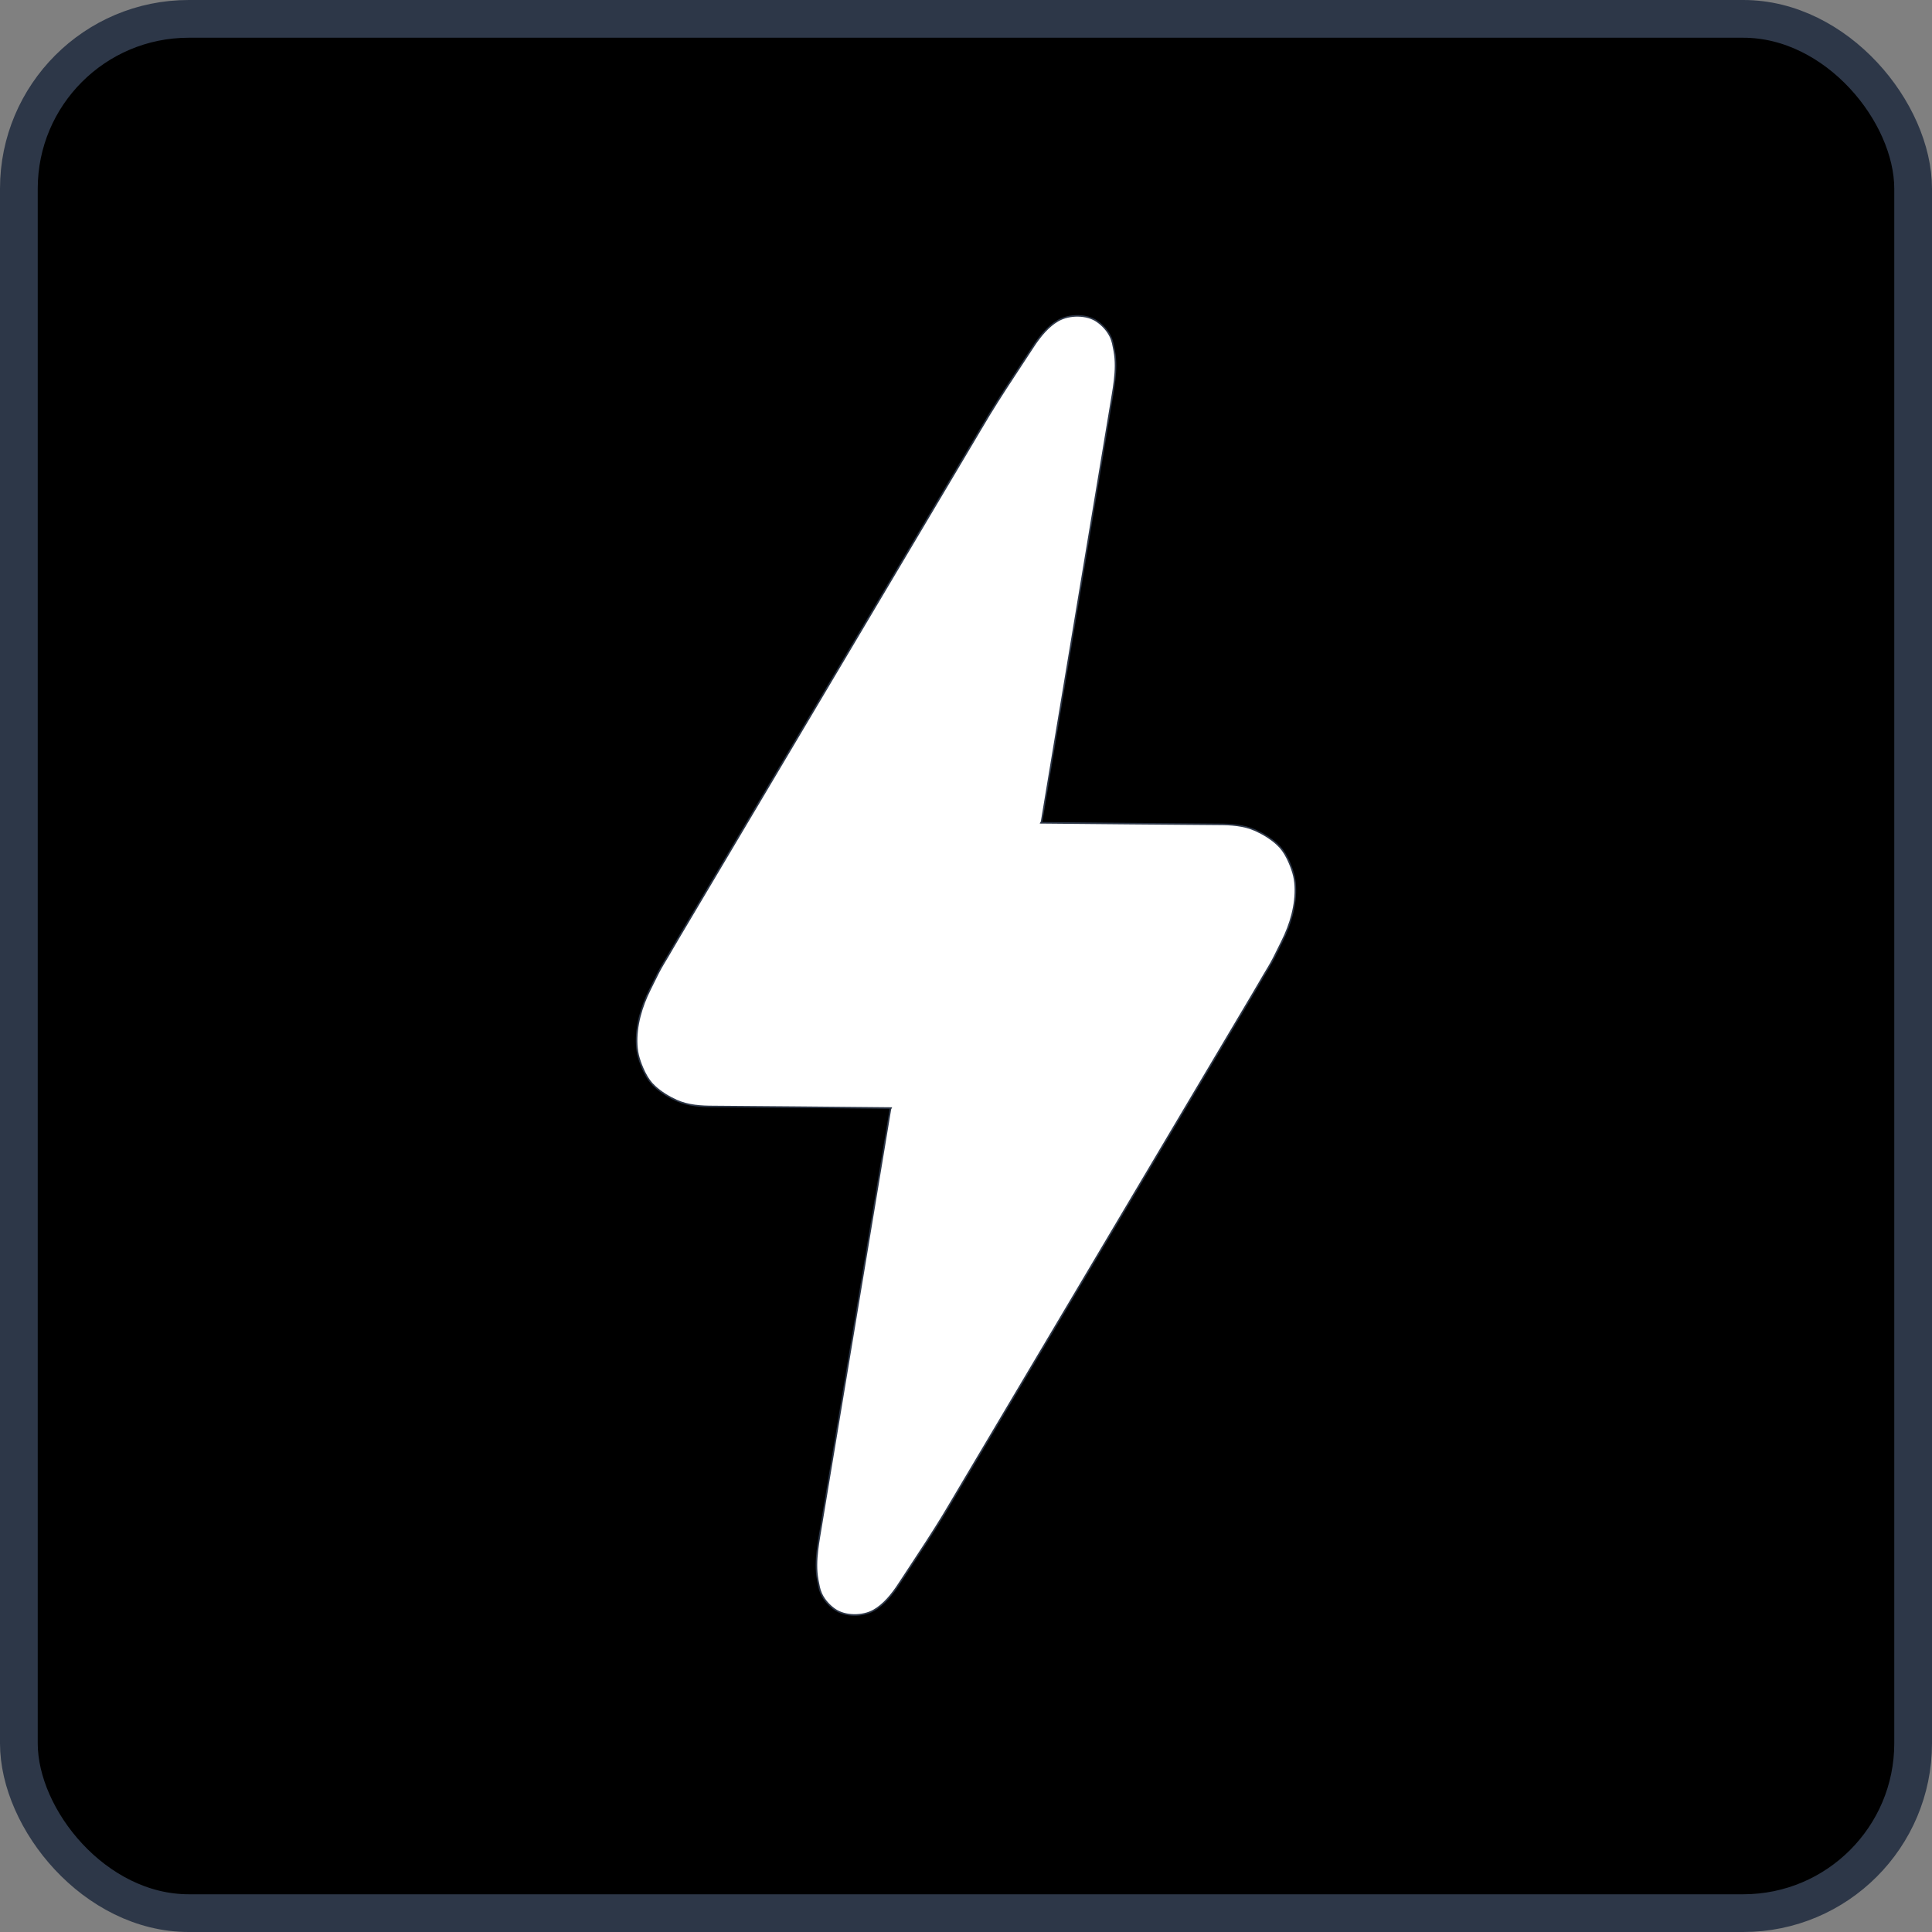 <svg width="1024" height="1024" viewBox="0 0 1024 1024" fill="none" xmlns="http://www.w3.org/2000/svg">
<rect x="0" y="0" width="1024" height="1024" fill="#808080" stroke="none"/>
<rect x="10" y="10" width="1004" height="1004" rx="90" fill="black" stroke="#2D3748" stroke-width="20"/>
<path d="M682.584 455.448L682.586 455.451C683.704 457.769 684.643 460.175 685.373 462.64C686.039 464.885 686.401 467.215 686.527 469.559C687.066 479.532 683.961 490.043 679.511 498.887C678.886 500.129 678.278 501.372 677.672 502.611C675.97 506.093 674.282 509.546 672.257 512.868C670.597 515.59 668.998 518.341 667.402 521.088C666.348 522.901 665.295 524.713 664.226 526.514C663.322 528.037 662.418 529.559 661.513 531.082L658.162 536.725L651.456 548.018C649.695 550.983 647.934 553.948 646.174 556.913L644.182 560.267L640.3 566.804L636.418 573.342C635.946 574.136 635.475 574.93 635.004 575.723C634.111 577.226 633.219 578.728 632.327 580.23C630.963 582.526 629.6 584.822 628.236 587.119C625.397 591.901 622.557 596.684 619.716 601.467L620.033 601.655L619.716 601.467C617.899 604.528 616.082 607.588 614.264 610.649C613.154 612.519 612.043 614.389 610.933 616.259C607.941 621.296 604.95 626.332 601.959 631.369C598.931 636.469 595.903 641.568 592.875 646.668C589.846 651.77 586.816 656.871 583.786 661.973L583.753 662.028L582.266 664.532C579.734 668.796 577.202 673.06 574.671 677.324C571.681 682.357 568.692 687.39 565.703 692.425C562.883 697.174 560.062 701.924 557.242 706.674L556.927 707.205C554.089 711.982 551.253 716.758 548.416 721.535C545.763 726.004 543.109 730.473 540.455 734.942L540.249 735.289C538.354 738.48 536.459 741.67 534.565 744.86L532.499 748.34L532.834 748.539L532.499 748.34C530.08 752.413 527.662 756.486 525.244 760.559C524.251 762.23 523.258 763.902 522.265 765.574L521.9 766.188C520.786 768.065 519.671 769.941 518.556 771.817L518.911 772.028L518.556 771.817L516.879 774.643C515.425 777.092 513.971 779.541 512.517 781.99L509.857 786.468L507.197 790.947C506.412 792.268 505.633 793.591 504.855 794.912C503.151 797.805 501.449 800.694 499.697 803.555C493.984 812.884 487.965 822.022 481.943 831.164C480.023 834.08 478.102 836.996 476.191 839.918C472.838 845.049 468.376 850.585 463.013 853.571C460.092 855.197 456.315 856.035 452.563 855.965C448.81 855.896 445.125 854.919 442.374 852.965C439.535 850.948 437.054 848.25 435.523 845.132L435.522 845.132C435.394 844.871 435.274 844.607 435.159 844.337L434.851 844.468L435.159 844.337C434.314 842.35 433.937 840.284 433.547 838.142C433.495 837.857 433.443 837.57 433.389 837.282C432.914 834.726 432.731 832.117 432.74 829.509C432.758 824.368 433.52 819.197 434.36 814.14C434.391 813.952 443.79 757.357 453.18 700.81L466.088 623.081L470.34 597.474L471.532 590.301L471.846 588.411L471.926 587.927L471.943 587.824L472.214 587.281L471.554 587.275L470.439 587.264C457.794 587.144 386.57 586.465 378.38 586.465C371.607 586.465 364.773 586.065 358.594 583.287C354.492 581.443 350.382 578.921 347.064 575.9L346.838 576.148L347.064 575.9C344.83 573.867 343.253 571.546 341.868 568.84C341.835 568.775 341.803 568.712 341.771 568.649C341.695 568.5 341.62 568.354 341.547 568.205L341.547 568.205C341.503 568.114 341.459 568.023 341.414 567.931C340.297 565.613 339.358 563.207 338.627 560.741C337.962 558.496 337.6 556.167 337.473 553.823C336.935 543.849 340.039 533.338 344.49 524.494C345.112 523.258 345.717 522.02 346.32 520.786C348.025 517.299 349.715 513.841 351.743 510.514C353.4 507.797 354.995 505.053 356.587 502.312C357.645 500.492 358.701 498.674 359.774 496.867C361.795 493.464 363.816 490.061 365.838 486.657L365.523 486.47L365.838 486.657L365.907 486.542C368.119 482.816 370.331 479.09 372.544 475.364C373.472 473.801 374.4 472.238 375.328 470.675C376.825 468.155 378.321 465.635 379.818 463.115C382.4 458.767 384.982 454.418 387.564 450.07L387.582 450.039C390.262 445.527 392.941 441.016 395.62 436.504L395.763 436.263C398.603 431.48 401.443 426.698 404.284 421.915L403.929 421.705L404.284 421.915C407.212 416.984 410.139 412.053 413.068 407.122L417.554 399.567L422.04 392.013C423.205 390.053 424.369 388.092 425.533 386.132C427.397 382.993 429.261 379.853 431.126 376.714L430.771 376.503L431.126 376.714C432.985 373.583 434.844 370.452 436.703 367.321C437.885 365.331 439.066 363.342 440.247 361.353L449.329 346.058C451.329 342.691 453.329 339.323 455.329 335.956C456.318 334.289 457.307 332.623 458.297 330.957C459.426 329.056 460.555 327.155 461.684 325.254C463.48 322.229 465.277 319.203 467.074 316.177L471.329 309.012L475.584 301.847C478.306 297.262 481.029 292.677 483.752 288.091L483.79 288.028C486.36 283.699 488.931 279.371 491.502 275.041L495.129 268.932L498.757 262.823C500.986 259.07 503.214 255.318 505.443 251.565L505.089 251.354L505.443 251.565L511.484 241.392L511.13 241.182L511.484 241.392C512.735 239.284 513.987 237.176 515.239 235.068L516.802 232.435C517.585 231.117 518.363 229.797 519.14 228.478C520.846 225.583 522.549 222.692 524.303 219.827C530.021 210.491 536.045 201.344 542.071 192.195C543.987 189.286 545.902 186.378 547.809 183.463C551.163 178.333 555.624 172.797 560.988 169.81C563.908 168.184 567.686 167.347 571.437 167.416C575.19 167.486 578.875 168.463 581.625 170.416L581.864 170.08L581.626 170.416C584.464 172.433 586.946 175.132 588.478 178.249C588.606 178.51 588.726 178.775 588.841 179.045L588.841 179.045C589.688 181.035 590.065 183.105 590.455 185.251C590.506 185.532 590.558 185.815 590.611 186.099L590.611 186.099C591.087 188.655 591.269 191.264 591.261 193.873C591.242 199.013 590.481 204.185 589.64 209.241L589.64 209.242C589.609 209.43 580.211 266.024 570.82 322.572L557.912 400.301L553.66 425.907L552.468 433.081L552.154 434.971L552.074 435.455L552.058 435.549L551.752 436.1L552.446 436.106C561.096 436.189 637.141 436.916 645.62 436.916C652.394 436.916 659.227 437.317 665.406 440.094C669.509 441.939 673.618 444.46 676.937 447.482L677.214 447.177L676.937 447.482C679.17 449.514 680.748 451.836 682.132 454.543L682.132 454.543C682.241 454.756 682.349 454.966 682.453 455.178L682.454 455.178C682.498 455.268 682.542 455.359 682.584 455.448Z" fill="white" stroke="#2D3748" stroke-width="0.825"/>
</svg>
